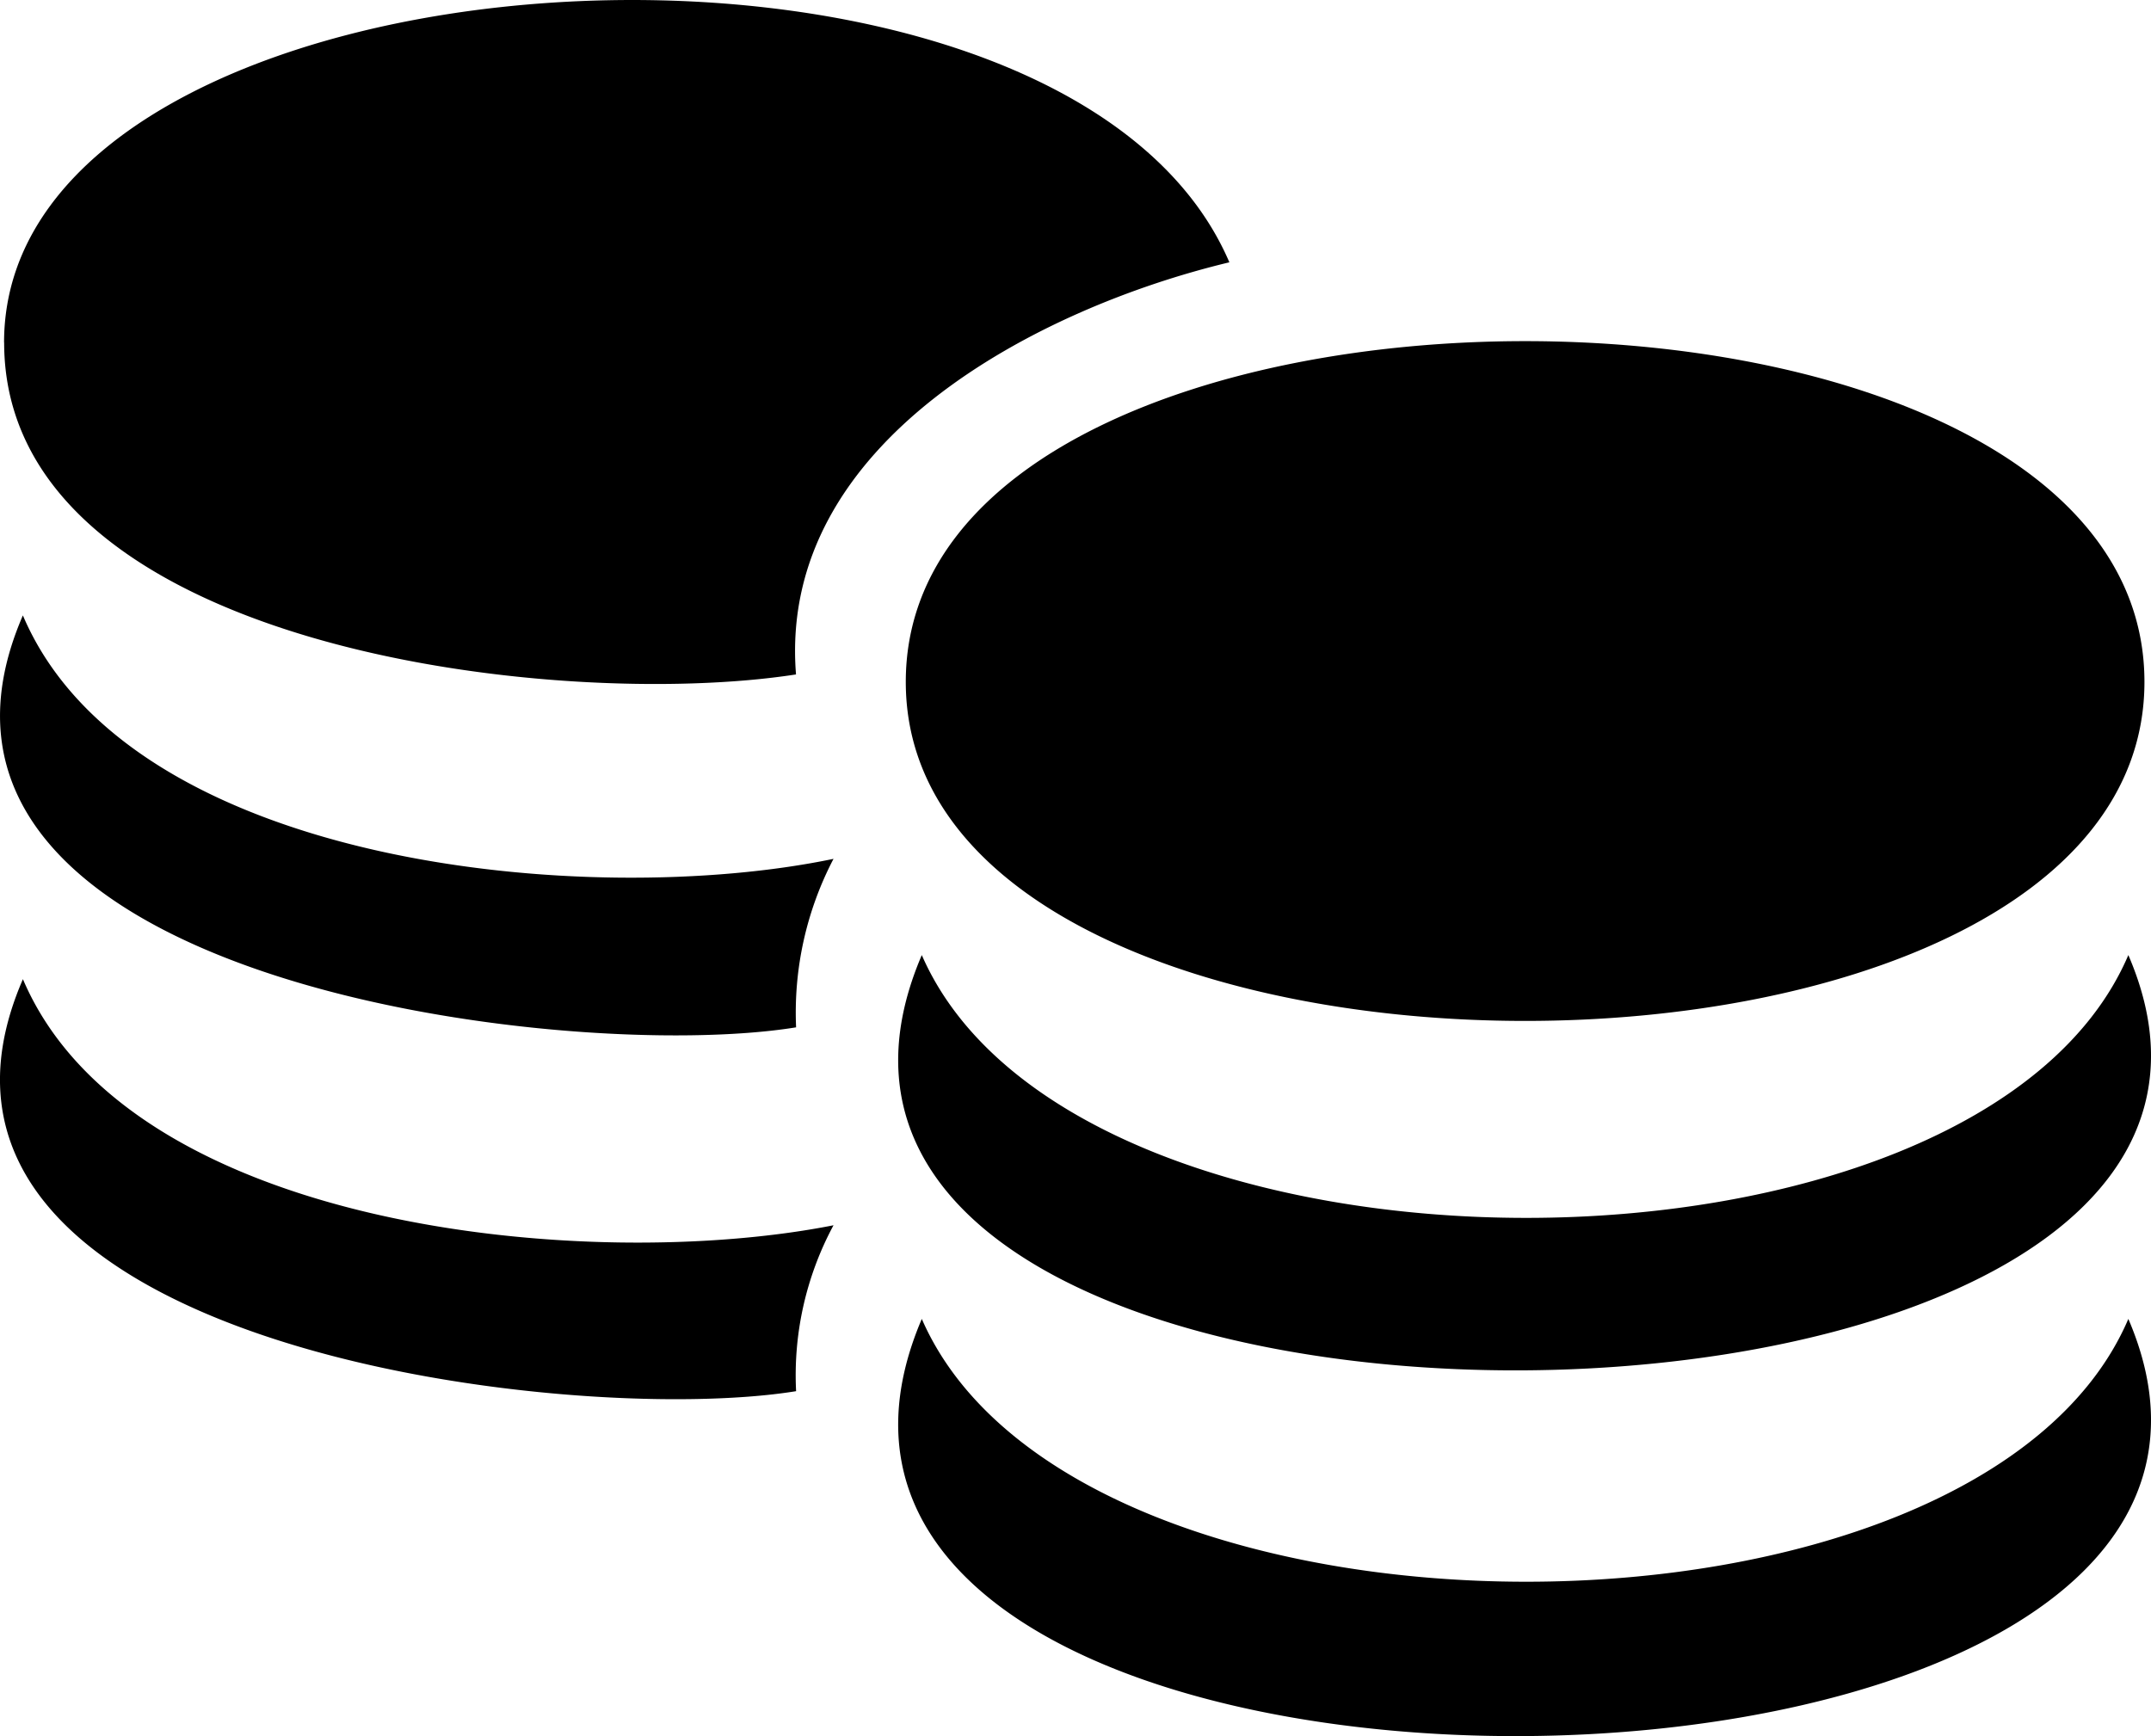 <svg xmlns="http://www.w3.org/2000/svg" width="25.925" height="20.929" viewBox="0 0 25.925 20.929">
  <path id="money" d="M13.642,27.579c-2.9,6.8,17.38,6.61,14.542,0-1.806,4.224-12.7,4.224-14.542,0Zm0-4.386c-2.9,6.771,17.38,6.578,14.542,0-1.806,4.224-12.7,4.224-14.542,0ZM13.449,19.9c0,5.449,14.929,5.449,14.929,0C28.378,14.423,13.449,14.423,13.449,19.9ZM2.582,15.81c0,3.676,6.642,4.45,9.544,4C11.9,17,15.059,15.391,17.349,14.842c-2.031-4.74-14.768-3.933-14.768.968Zm.226,7.674C.906,27.87,9.354,28.9,12.127,28.45a3.814,3.814,0,0,1,.451-2c-2.934.58-8.48.064-9.77-2.967Zm0-4.386c-1.9,4.386,6.546,5.417,9.319,4.966a4,4,0,0,1,.451-2.031c-2.934.612-8.48.1-9.77-2.934Z" transform="translate(-2.532 -11.68)" fill-rule="evenodd"/>
</svg>
